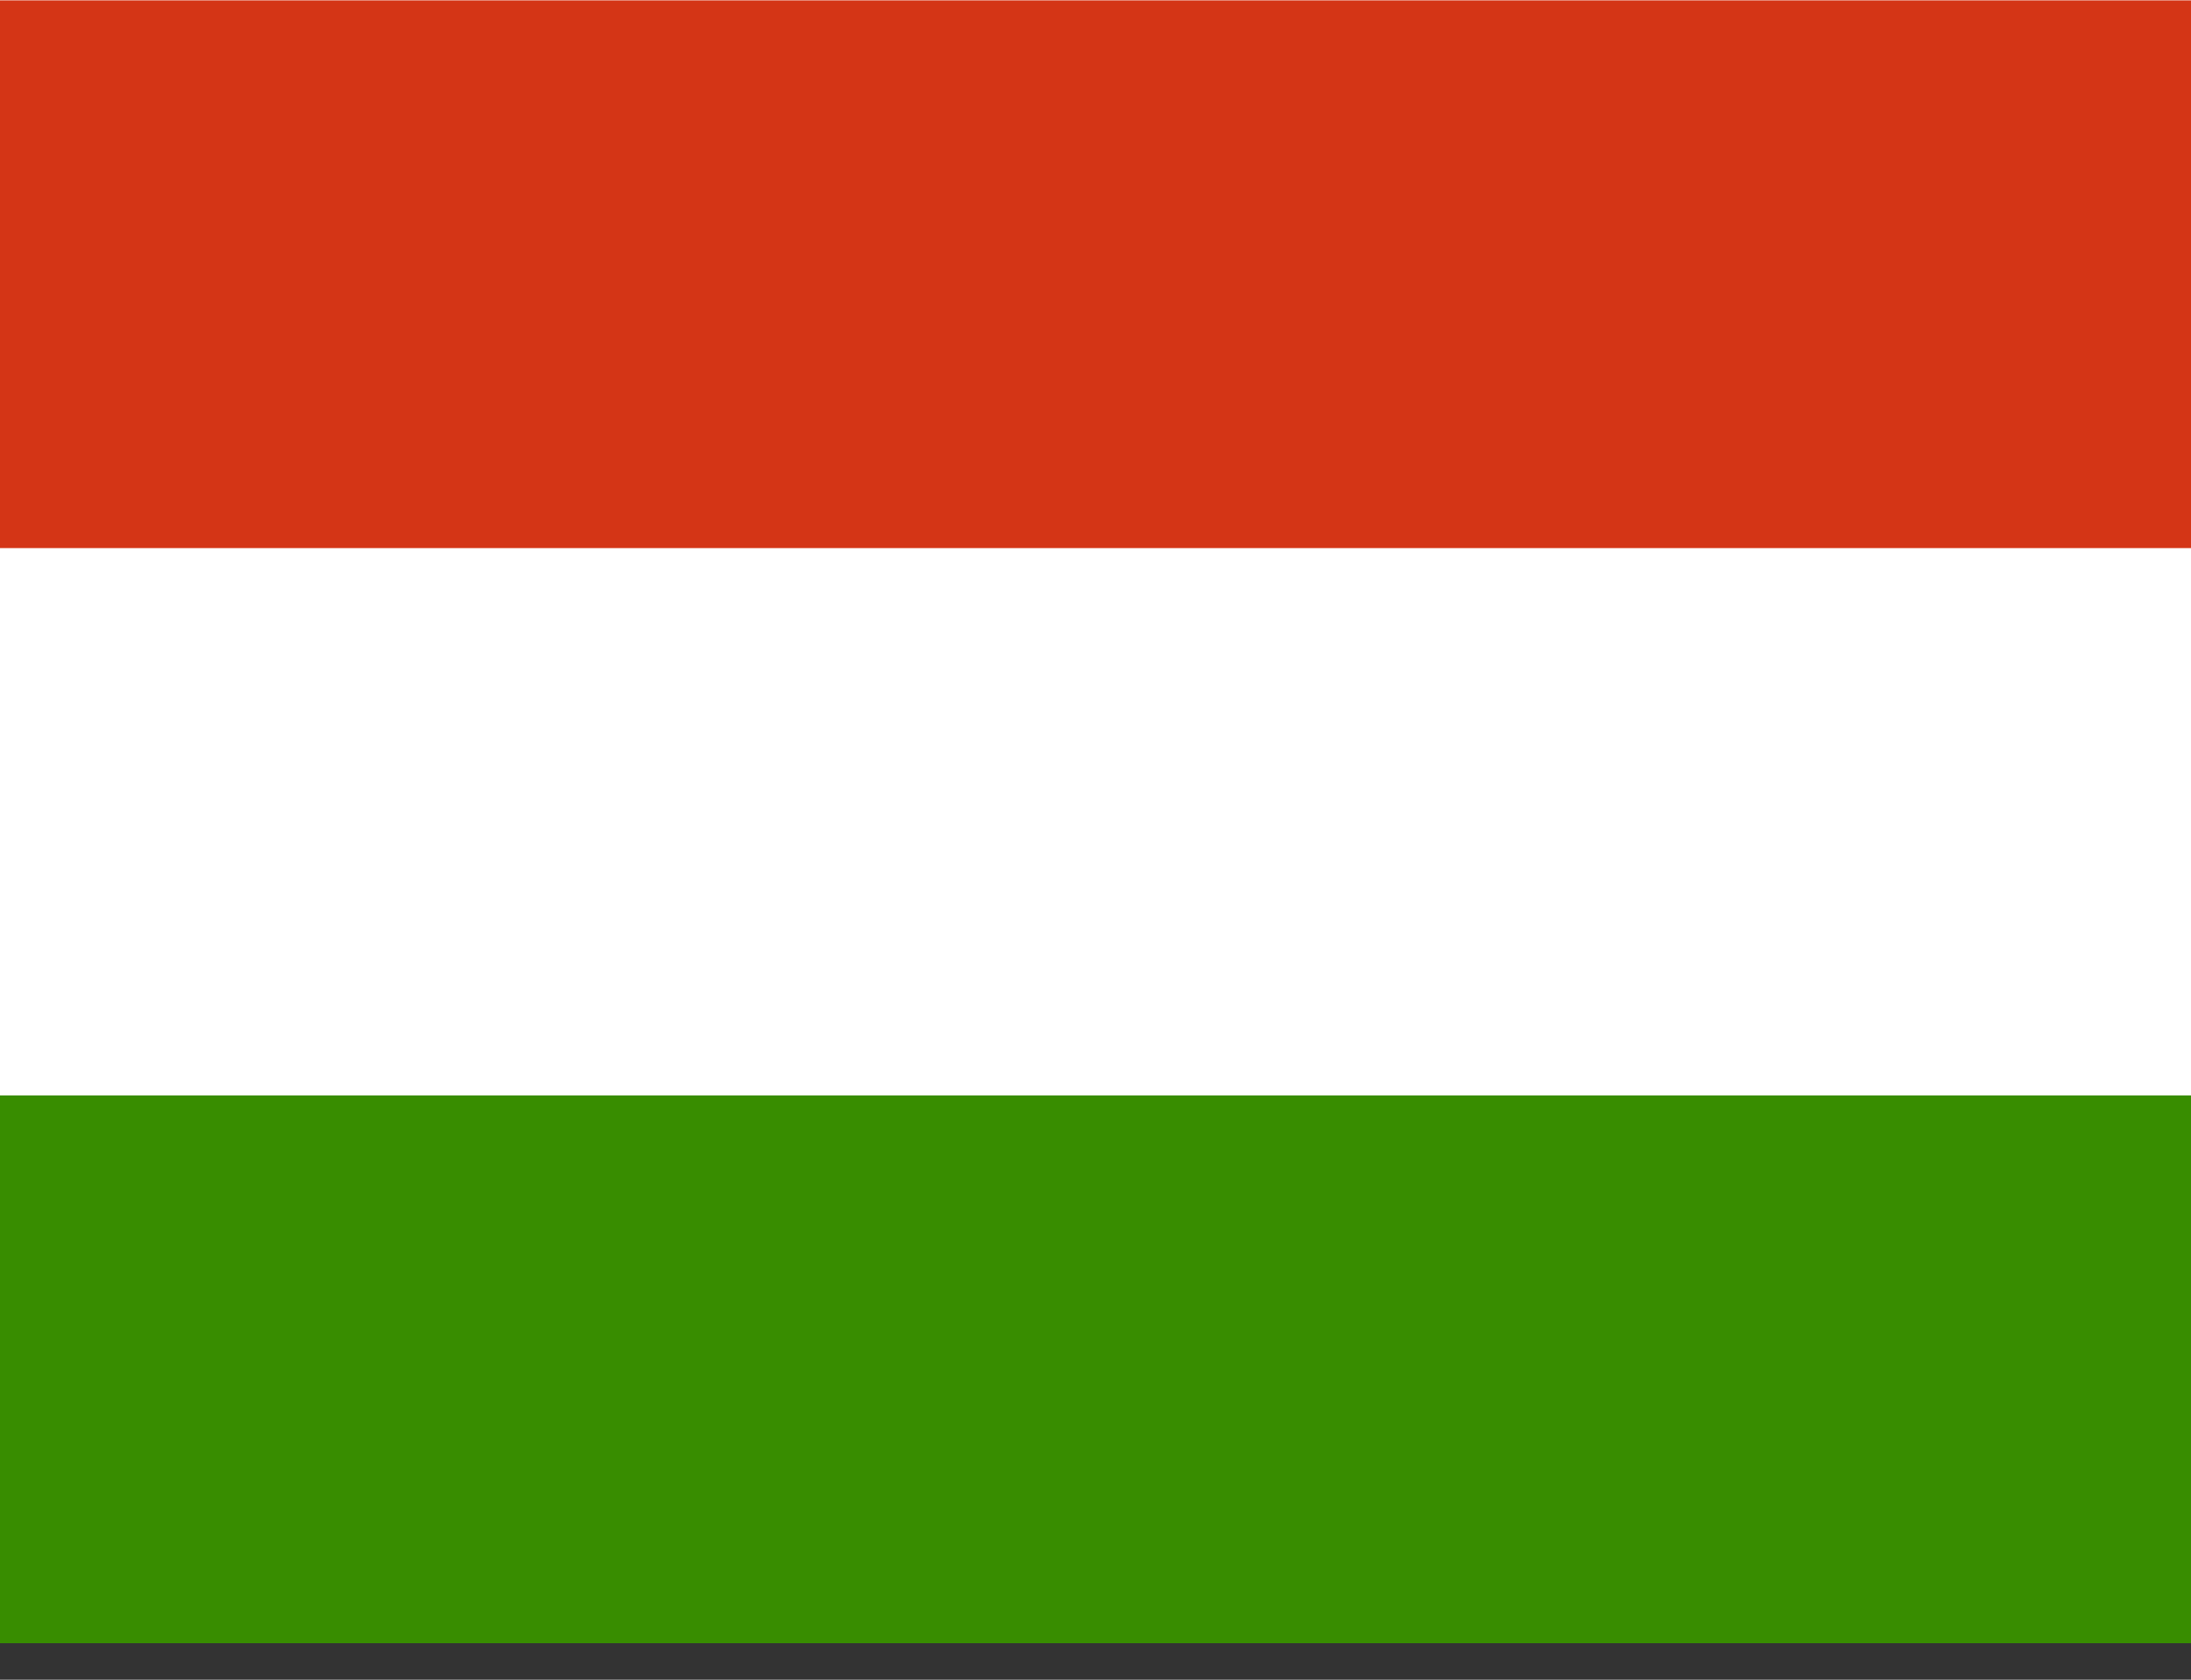 <svg width="30" height="23" viewBox="0 0 30 23" fill="none" xmlns="http://www.w3.org/2000/svg">
<rect x="0" y="0" width="30" height="23" fill="#333333" stroke="none"/>
<g clip-path="url(#clip0_4056_7495)">
<path fill-rule="evenodd" clip-rule="evenodd" d="M30 22.5H0V0H30V22.5Z" fill="white"/>
<path fill-rule="evenodd" clip-rule="evenodd" d="M30 22.5H0V15H30V22.5Z" fill="#388D00"/>
<path fill-rule="evenodd" clip-rule="evenodd" d="M30 7.505H0V0.005H30V7.505Z" fill="#D43516"/>
</g>
<defs>
<clipPath id="clip0_4056_7495">
<rect width="30" height="22.5" fill="white"/>
</clipPath>
</defs>
</svg>
